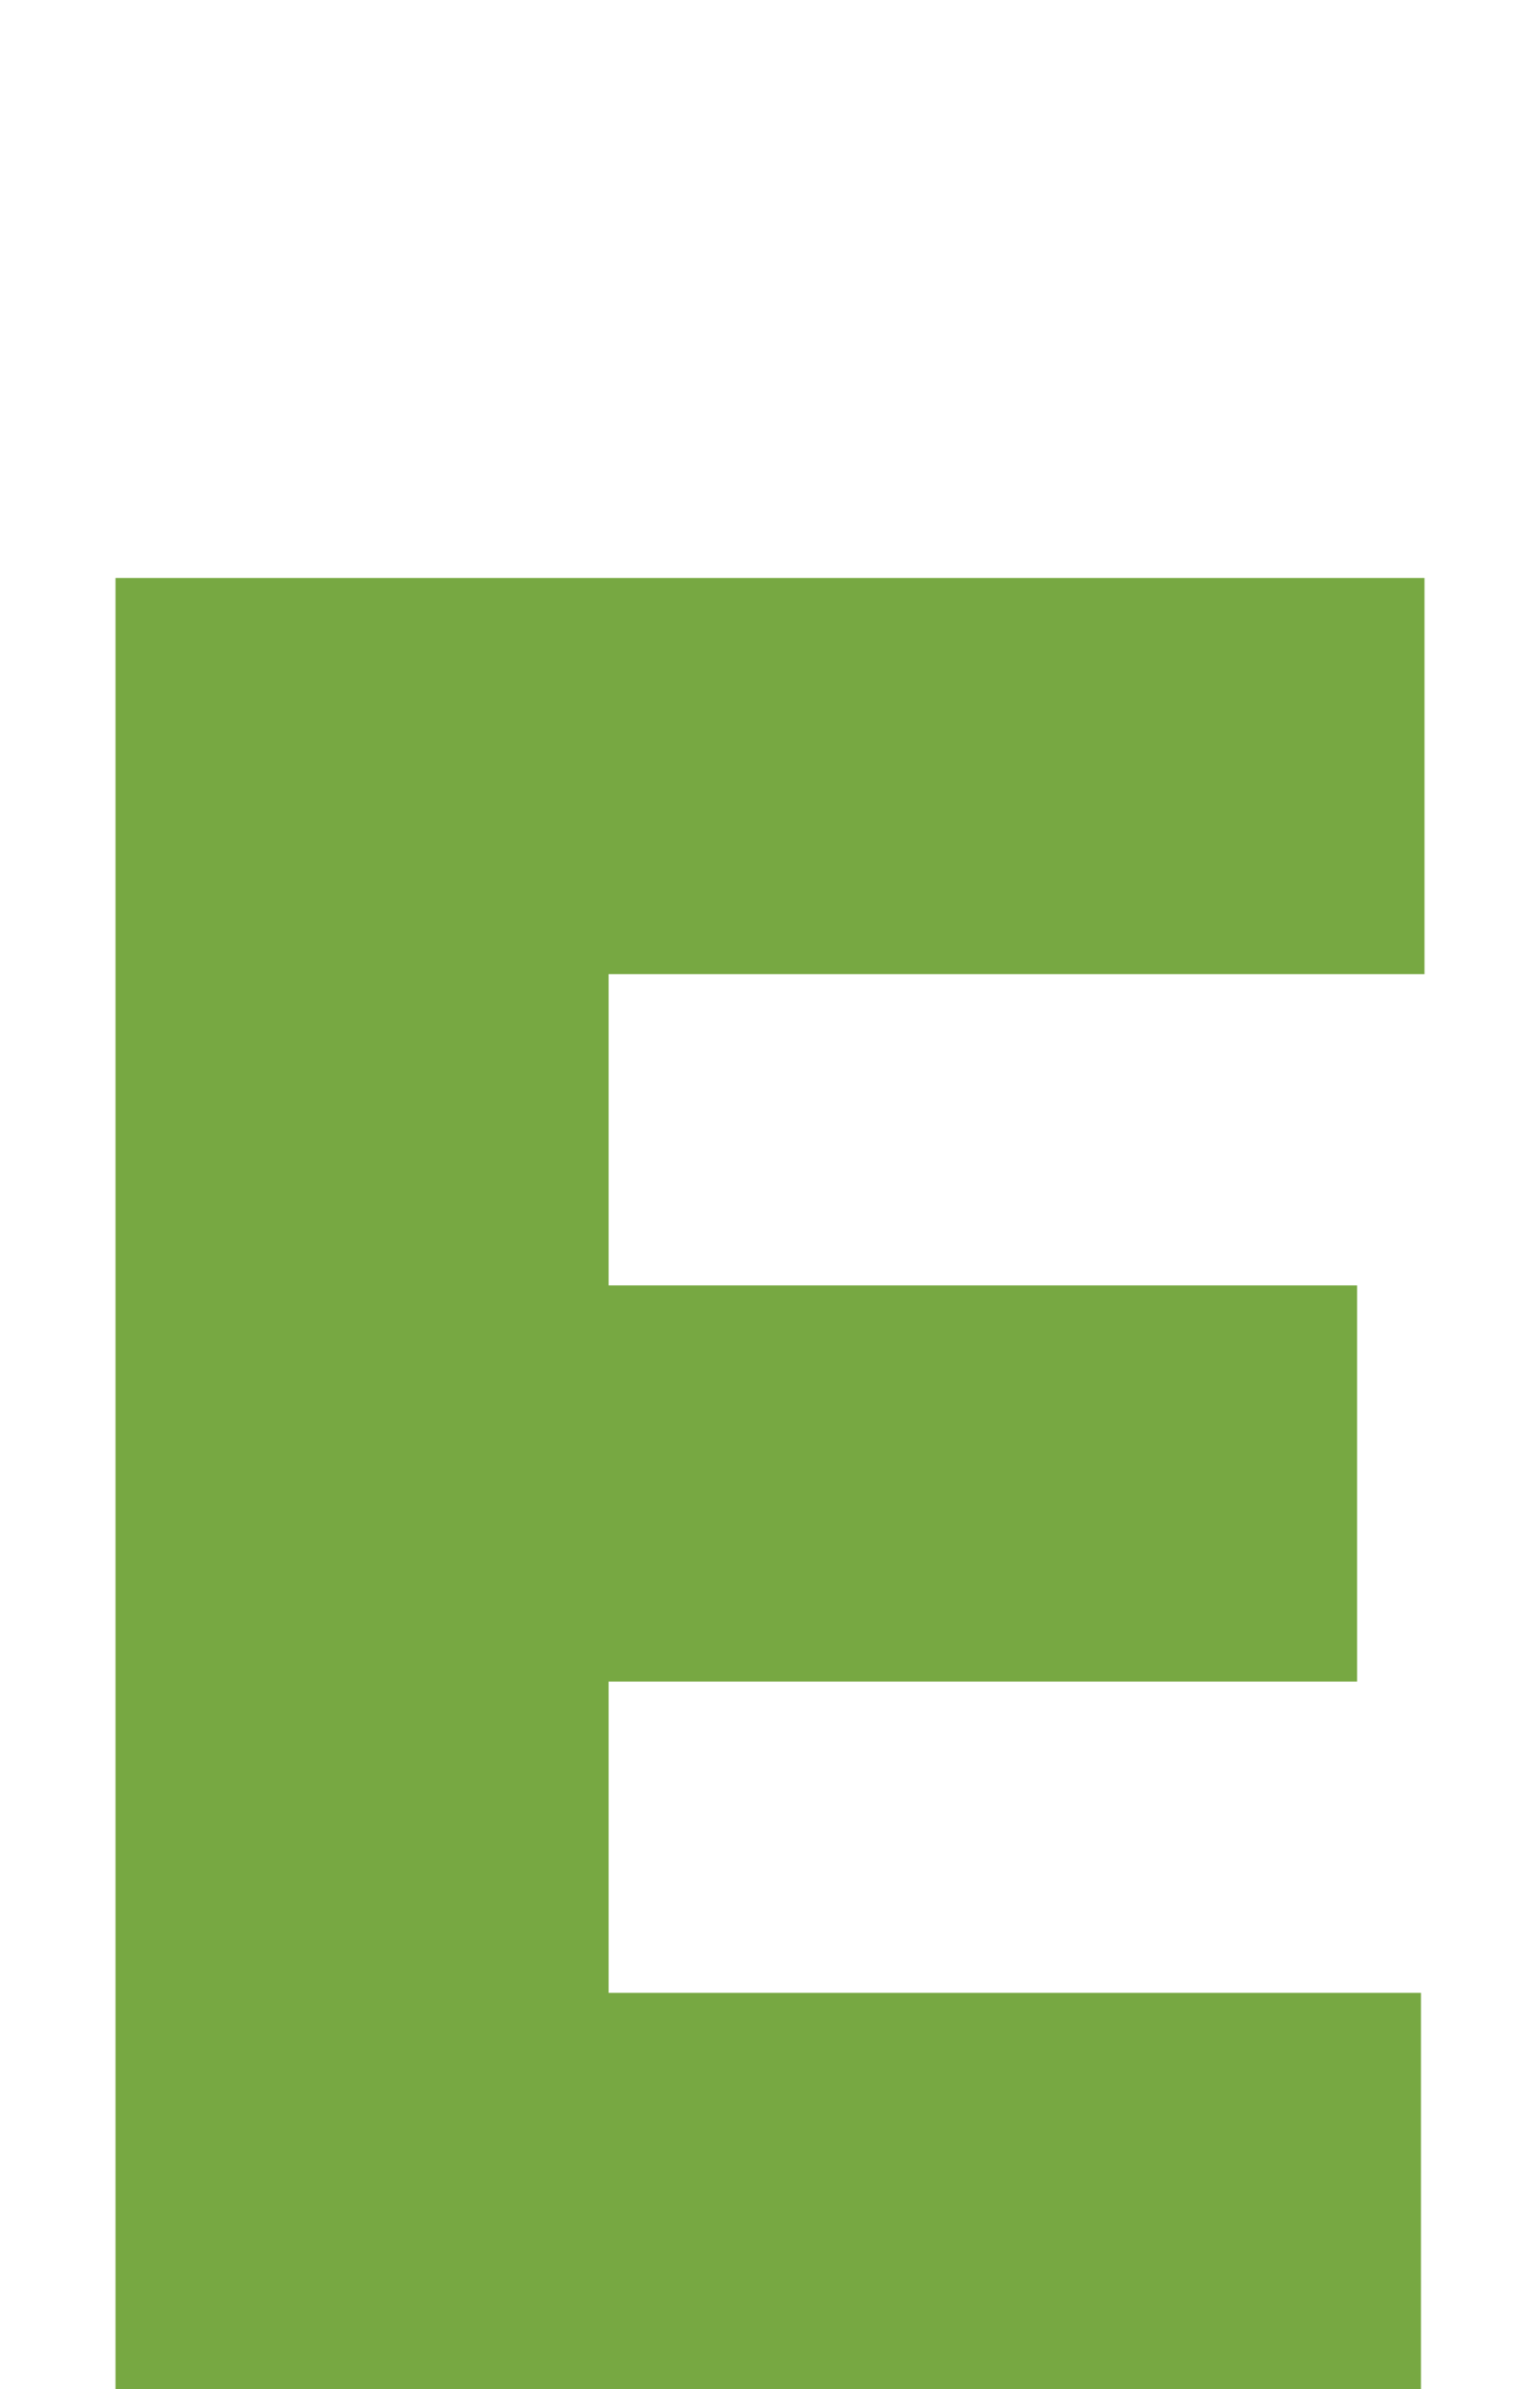 <svg width="40" height="62" viewBox="0 0 40 62" fill="none" xmlns="http://www.w3.org/2000/svg">
<g id="LETTER E">
<path id="E" d="M3 62V15H37V25.281H15.808V33.359H35.249V43.641H15.808V51.719H36.908V62H3Z" fill="#77A842"/>
</g>
</svg>
